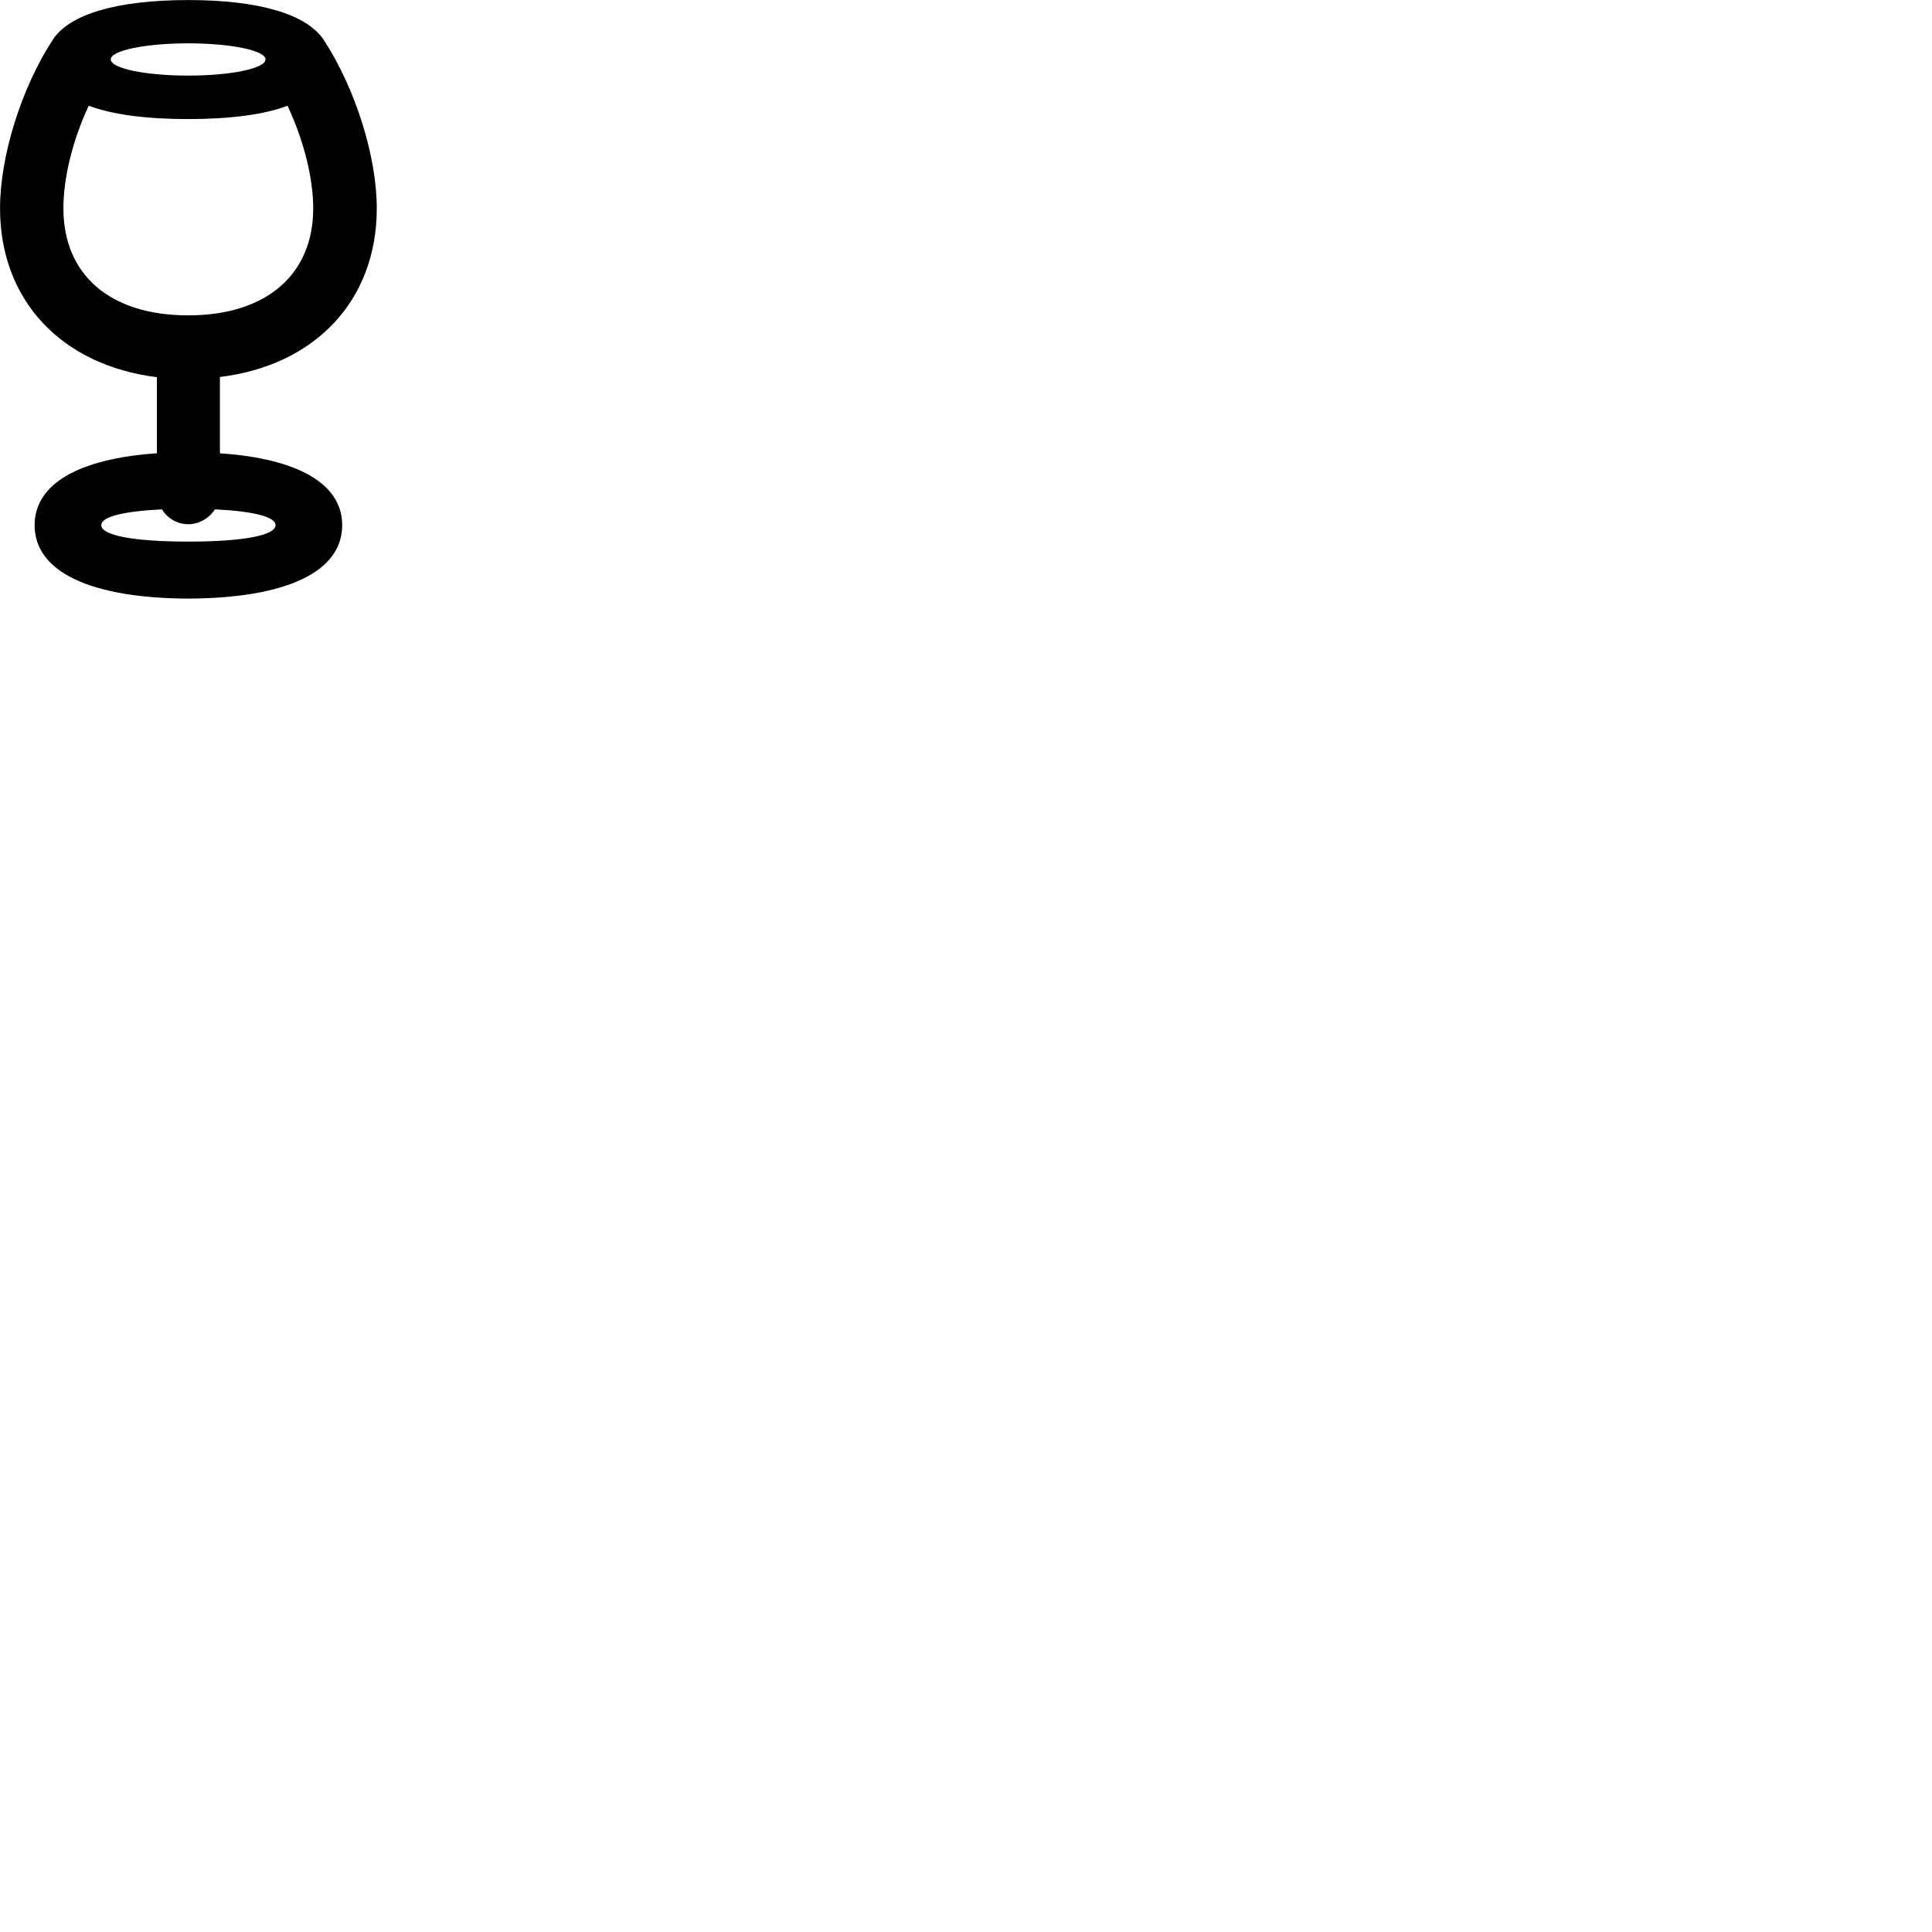 
        <svg xmlns="http://www.w3.org/2000/svg" viewBox="0 0 100 100">
            <path d="M9.742 30.983C14.792 30.963 17.712 29.613 17.712 27.183C17.712 25.033 15.402 23.733 11.382 23.463V19.513C16.302 18.913 19.502 15.563 19.502 10.783C19.502 8.093 18.392 4.573 16.762 2.073C15.872 0.723 13.382 0.003 9.742 0.003C6.082 0.003 3.582 0.723 2.722 2.073C1.102 4.563 0.002 8.083 0.002 10.783C0.002 15.563 3.202 18.913 8.122 19.523V23.463C4.102 23.733 1.792 25.033 1.792 27.183C1.792 29.613 4.712 30.963 9.742 30.983ZM9.742 3.913C7.532 3.913 5.732 3.543 5.732 3.073C5.732 2.613 7.532 2.243 9.742 2.243C11.952 2.243 13.742 2.613 13.742 3.073C13.742 3.543 11.952 3.913 9.742 3.913ZM9.742 16.323C5.712 16.323 3.282 14.243 3.282 10.783C3.282 9.173 3.772 7.223 4.592 5.473C5.812 5.933 7.582 6.163 9.742 6.163C11.902 6.163 13.672 5.933 14.882 5.473C15.722 7.263 16.212 9.213 16.212 10.783C16.212 14.223 13.772 16.323 9.742 16.323ZM9.742 27.133C10.312 27.133 10.832 26.823 11.122 26.363C13.112 26.463 14.262 26.743 14.262 27.183C14.262 27.713 12.582 28.033 9.742 28.033C6.912 28.033 5.242 27.713 5.242 27.183C5.242 26.743 6.392 26.463 8.382 26.363C8.662 26.823 9.172 27.133 9.742 27.133Z" />
        </svg>
    